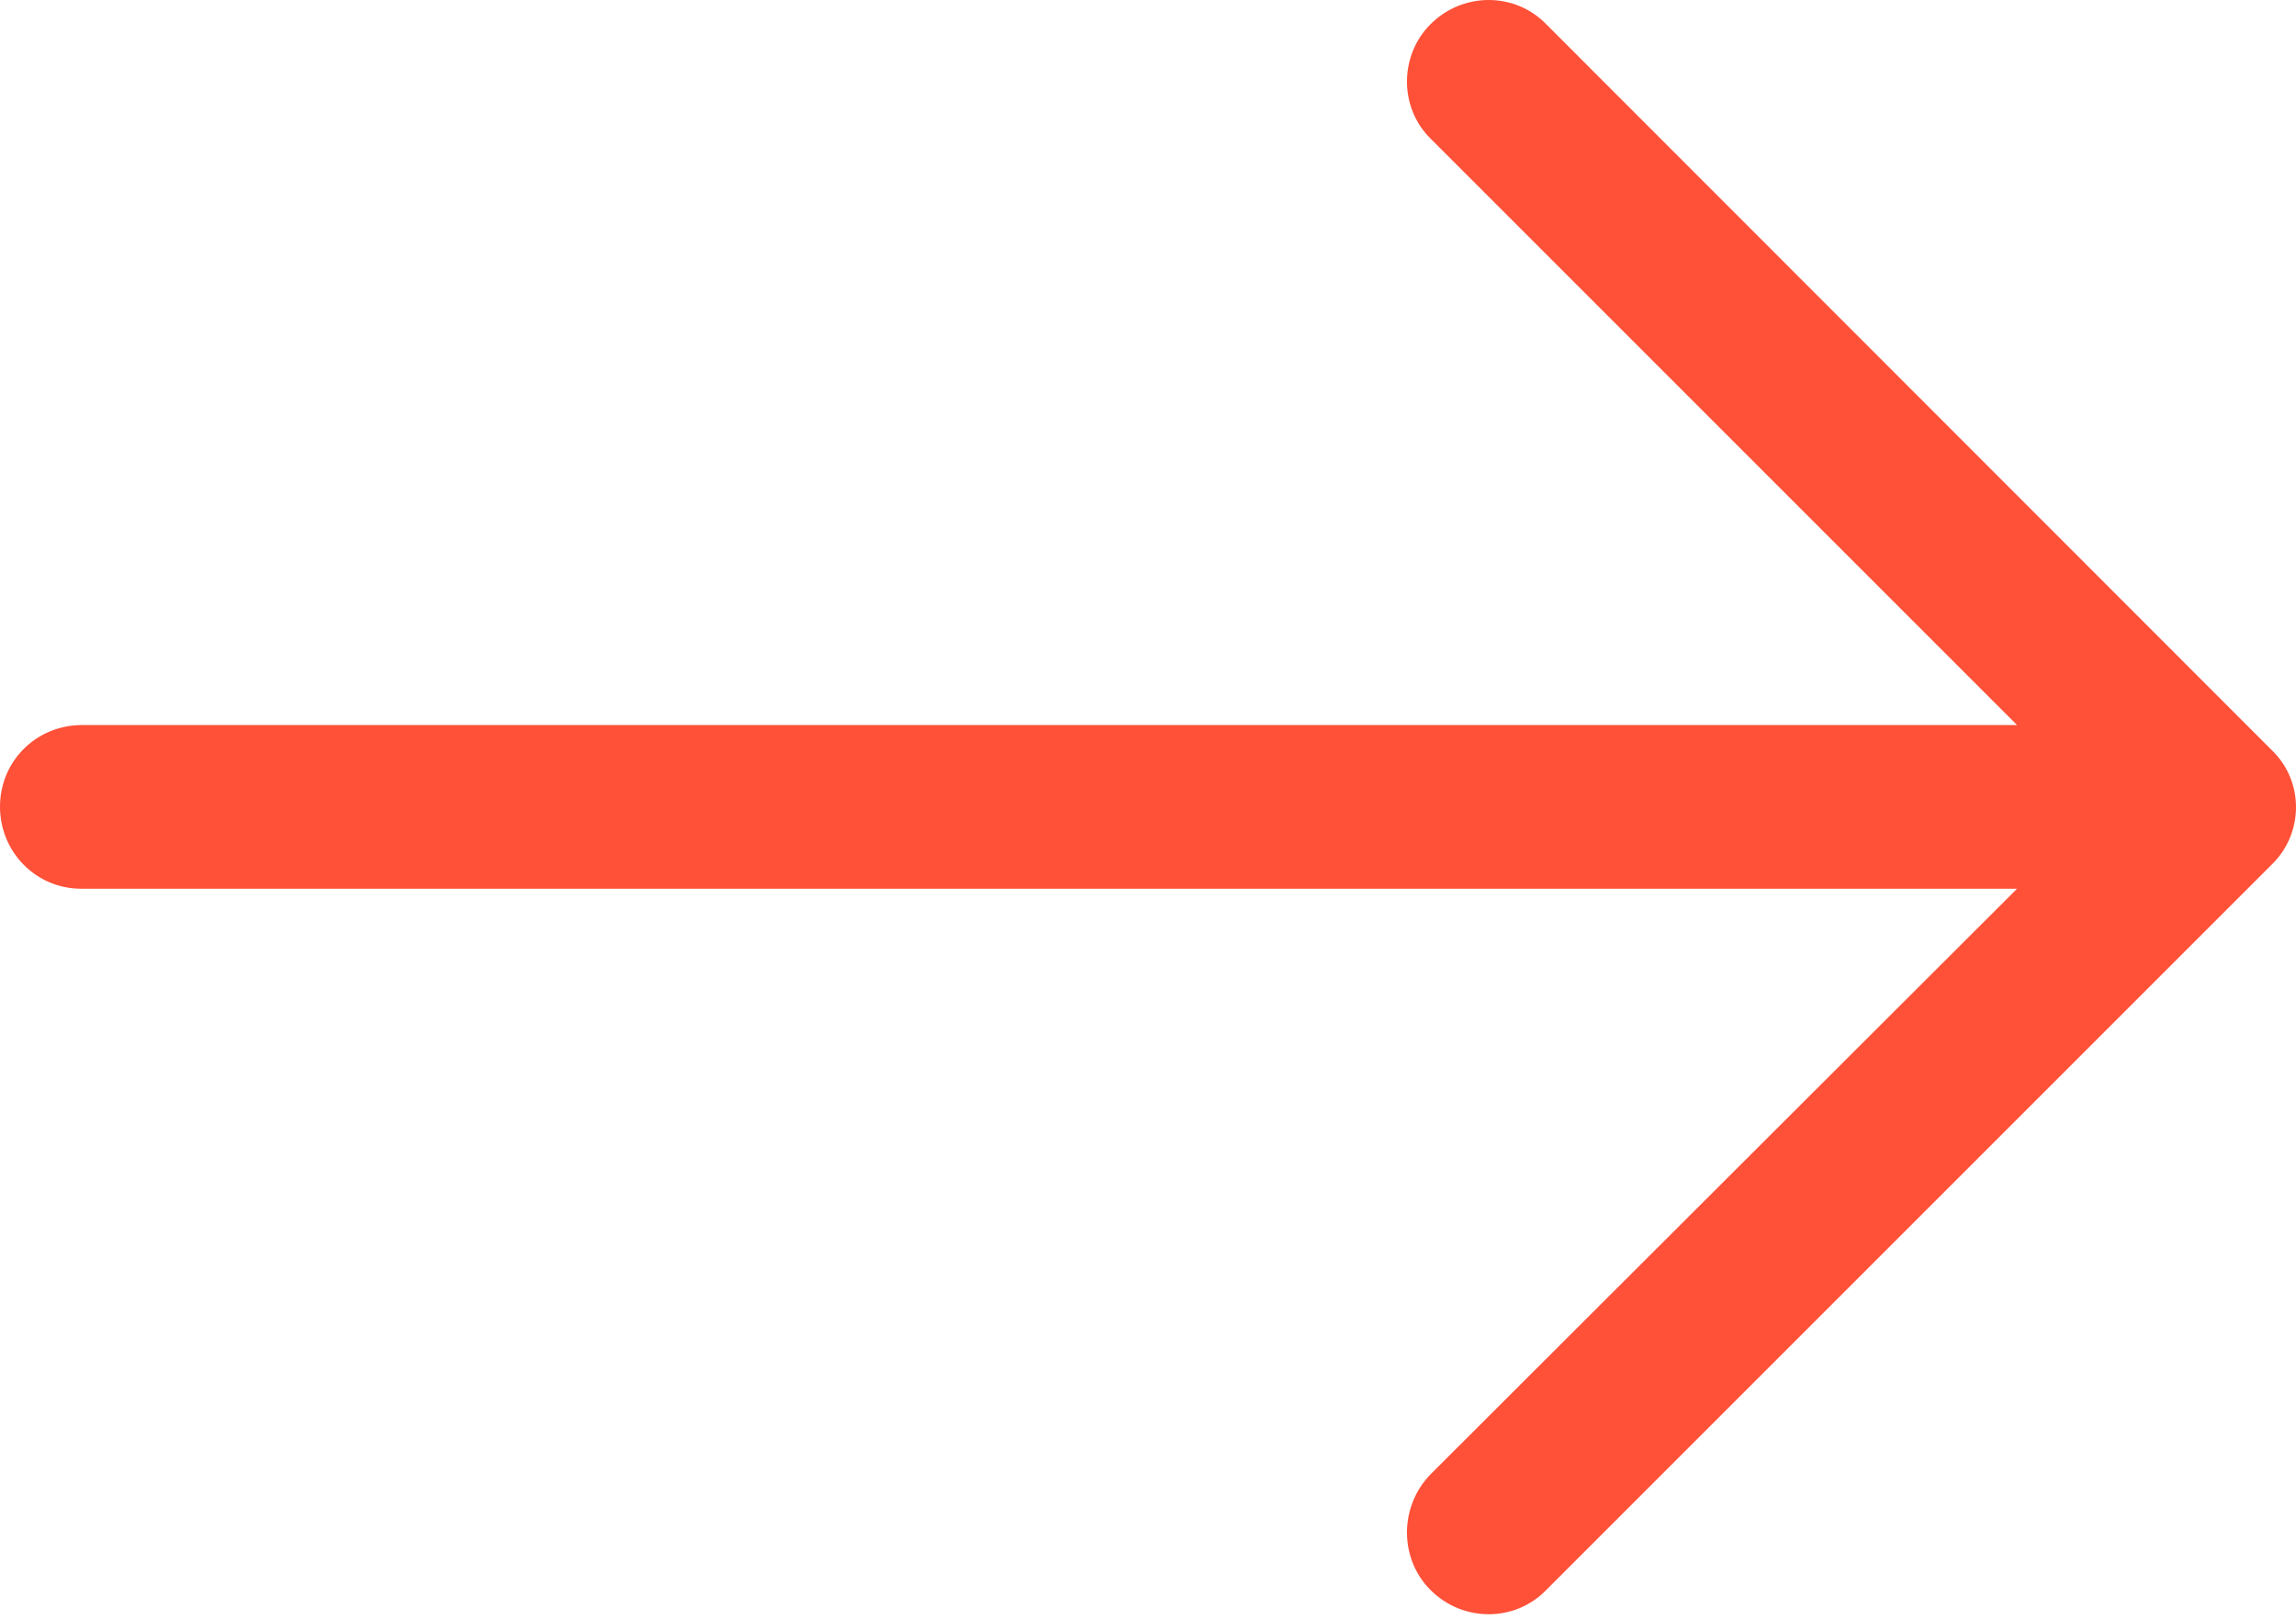 <svg id="Capa_1" xmlns="http://www.w3.org/2000/svg" viewBox="0 0 512 361"><style>.st0{fill:#ff5038}</style><path class="st0" d="M344.8 5.4c-7-7.2-18.6-7.2-25.8 0-7 7-7 18.6 0 25.5l130.8 130.8H18.1C8 161.8 0 169.8 0 179.9s8 18.3 18.1 18.3h431.7L319 328.8c-7 7.2-7 18.8 0 25.8 7.2 7.2 18.8 7.2 25.8 0l161.8-161.8c7.2-7 7.2-18.6 0-25.5L344.8 5.4z"/></svg>